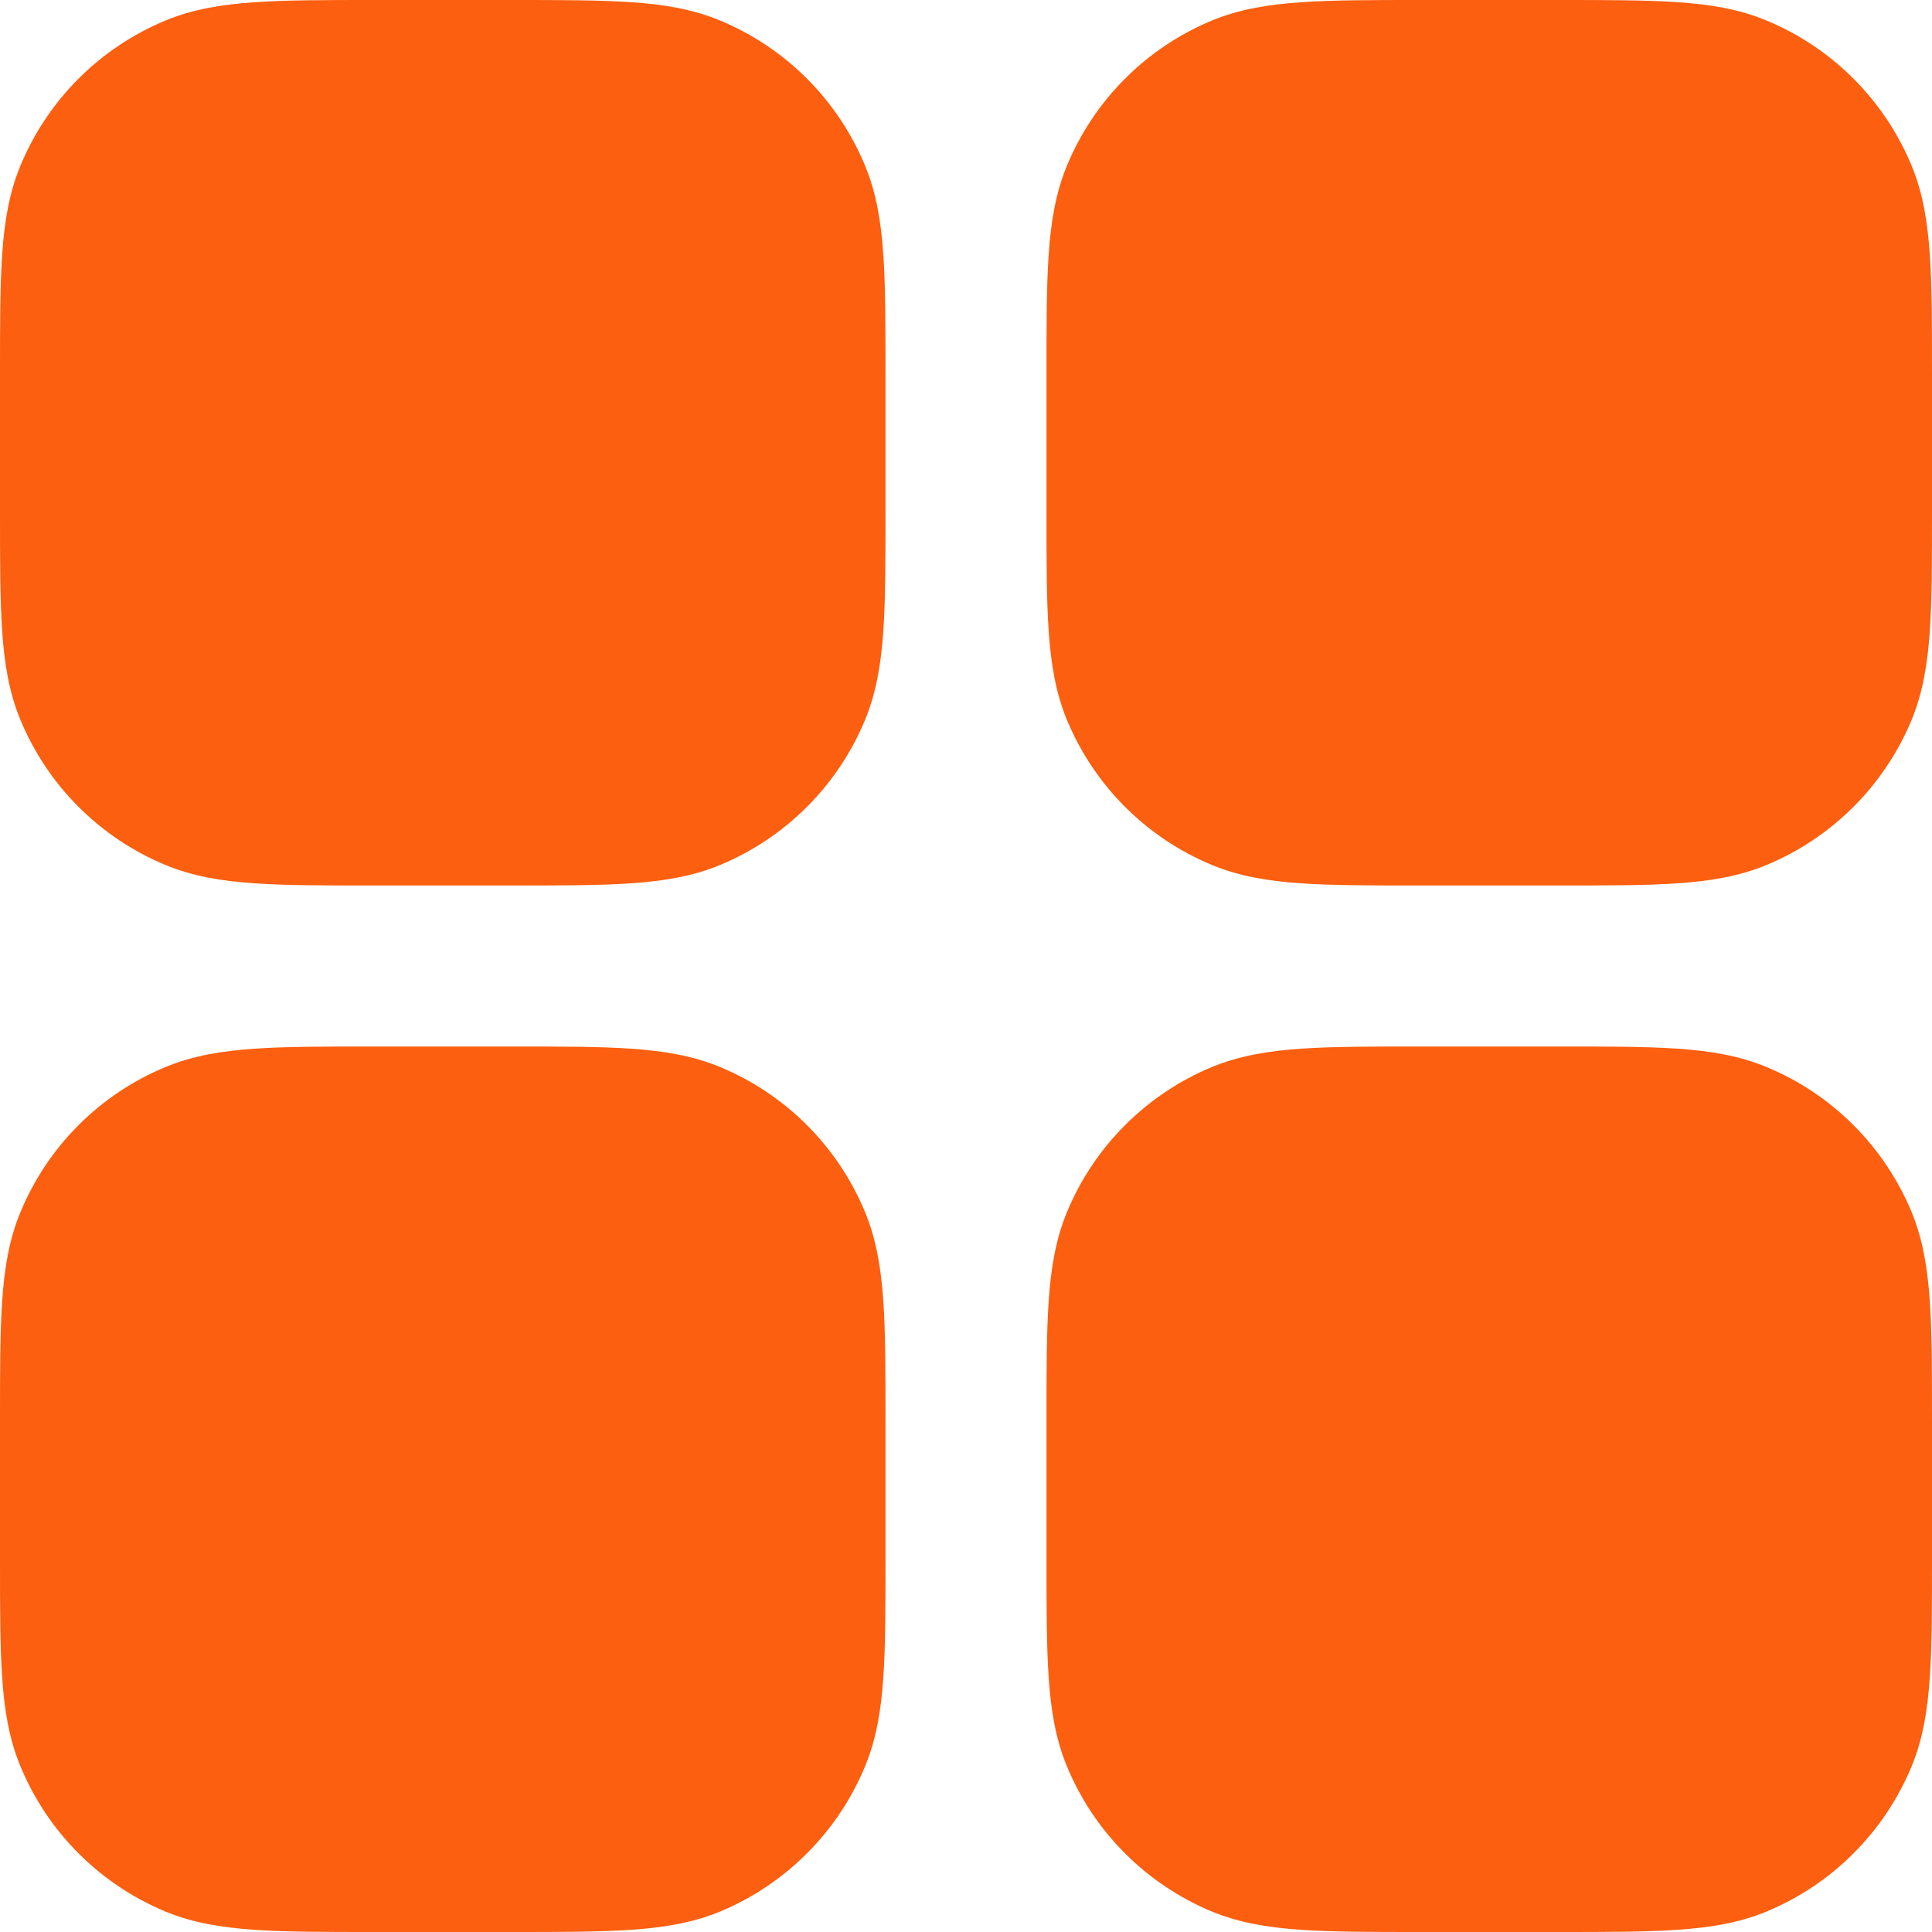 <svg width="24" height="24" viewBox="0 0 24 24" fill="none" xmlns="http://www.w3.org/2000/svg">
<path d="M0.667 4.667C0.667 3.424 0.667 2.803 0.87 2.312C1.004 1.989 1.2 1.695 1.448 1.447C1.695 1.2 1.989 1.003 2.313 0.87C2.803 0.667 3.424 0.667 4.667 0.667H6.333C7.576 0.667 8.197 0.667 8.687 0.87C9.011 1.003 9.305 1.2 9.552 1.447C9.8 1.695 9.996 1.989 10.13 2.312C10.334 2.803 10.334 3.424 10.334 4.667V6.333C10.334 7.575 10.334 8.197 10.13 8.687C9.86 9.34 9.34 9.859 8.687 10.13C8.197 10.333 7.576 10.333 6.333 10.333H4.667C3.424 10.333 2.803 10.333 2.313 10.13C1.989 9.996 1.695 9.8 1.448 9.552C1.2 9.304 1.004 9.011 0.87 8.687C0.667 8.197 0.667 7.575 0.667 6.333V4.667Z" fill="#FC5F0F"/>
<path fill-rule="evenodd" clip-rule="evenodd" d="M4.643 0H6.357C6.958 0 7.443 -5.02914e-08 7.838 0.027C8.243 0.054 8.602 0.113 8.943 0.254C9.759 0.592 10.408 1.241 10.746 2.058C10.887 2.397 10.945 2.756 10.973 3.163C11 3.557 11 4.042 11 4.643V6.357C11 6.958 11 7.443 10.973 7.838C10.945 8.243 10.887 8.602 10.746 8.943C10.408 9.759 9.759 10.408 8.943 10.746C8.602 10.887 8.243 10.945 7.838 10.973C7.443 11 6.958 11 6.357 11H4.643C4.042 11 3.557 11 3.162 10.973C2.756 10.945 2.397 10.887 2.058 10.746C1.241 10.408 0.592 9.759 0.254 8.943C0.113 8.602 0.054 8.243 0.027 7.838C-5.02914e-08 7.444 0 6.958 0 6.357V4.644C0 4.043 -5.02914e-08 3.558 0.027 3.163C0.054 2.757 0.113 2.398 0.254 2.058C0.592 1.241 1.241 0.592 2.058 0.254C2.397 0.114 2.756 0.055 3.163 0.028C3.557 1.52737e-07 4.042 0 4.643 0ZM3.253 1.357C2.915 1.38 2.718 1.423 2.568 1.486C2.325 1.586 2.105 1.733 1.919 1.919C1.733 2.105 1.586 2.325 1.486 2.568C1.423 2.718 1.381 2.915 1.357 3.253C1.333 3.597 1.333 4.037 1.333 4.667V6.333C1.333 6.963 1.333 7.404 1.357 7.747C1.38 8.085 1.423 8.282 1.486 8.432C1.586 8.675 1.733 8.895 1.919 9.081C2.105 9.267 2.325 9.414 2.568 9.514C2.718 9.576 2.915 9.62 3.253 9.643C3.597 9.666 4.037 9.666 4.667 9.666H6.333C6.963 9.666 7.404 9.666 7.747 9.643C8.085 9.62 8.282 9.576 8.432 9.514C8.675 9.414 8.895 9.267 9.081 9.081C9.267 8.895 9.414 8.675 9.514 8.432C9.576 8.282 9.62 8.085 9.643 7.747C9.666 7.403 9.666 6.963 9.666 6.333V4.667C9.666 4.037 9.666 3.596 9.643 3.253C9.62 2.915 9.576 2.718 9.514 2.568C9.414 2.325 9.267 2.105 9.081 1.919C8.895 1.733 8.675 1.586 8.432 1.486C8.282 1.423 8.085 1.381 7.747 1.357C7.403 1.333 6.963 1.333 6.333 1.333H4.667C4.037 1.333 3.596 1.333 3.253 1.357Z" fill="#FC5F0F"/>
<path d="M0.667 17.666C0.667 16.424 0.667 15.803 0.87 15.312C1.004 14.989 1.2 14.695 1.448 14.447C1.695 14.2 1.989 14.004 2.313 13.87C2.803 13.666 3.424 13.666 4.667 13.666H6.333C7.576 13.666 8.197 13.666 8.687 13.87C9.011 14.004 9.305 14.2 9.552 14.447C9.8 14.695 9.996 14.989 10.13 15.312C10.334 15.803 10.334 16.424 10.334 17.666V19.333C10.334 20.576 10.334 21.197 10.13 21.687C9.86 22.34 9.34 22.859 8.687 23.13C8.197 23.333 7.576 23.333 6.333 23.333H4.667C3.424 23.333 2.803 23.333 2.313 23.13C1.989 22.996 1.695 22.8 1.448 22.552C1.2 22.305 1.004 22.011 0.87 21.687C0.667 21.197 0.667 20.576 0.667 19.333V17.666Z" fill="#FC5F0F"/>
<path fill-rule="evenodd" clip-rule="evenodd" d="M4.643 13H6.357C6.958 13 7.443 13 7.838 13.027C8.243 13.055 8.602 13.113 8.943 13.254C9.759 13.592 10.408 14.241 10.746 15.057C10.887 15.398 10.945 15.757 10.973 16.163C11 16.557 11 17.042 11 17.643V19.357C11 19.958 11 20.443 10.973 20.838C10.945 21.244 10.887 21.602 10.746 21.942C10.408 22.759 9.759 23.408 8.943 23.747C8.602 23.887 8.243 23.945 7.838 23.973C7.443 24 6.958 24 6.357 24H4.643C4.042 24 3.557 24 3.162 23.973C2.756 23.945 2.397 23.887 2.058 23.747C1.241 23.408 0.592 22.759 0.254 21.942C0.113 21.602 0.054 21.244 0.027 20.837C-5.02914e-08 20.444 0 19.959 0 19.358V17.643C0 17.043 -5.02914e-08 16.558 0.027 16.163C0.054 15.757 0.113 15.398 0.254 15.058C0.592 14.241 1.241 13.592 2.058 13.254C2.397 13.114 2.756 13.055 3.163 13.027C3.557 13 4.042 13 4.643 13ZM3.253 14.357C2.915 14.38 2.718 14.424 2.568 14.486C2.325 14.586 2.105 14.733 1.919 14.919C1.733 15.105 1.586 15.325 1.486 15.568C1.423 15.718 1.381 15.915 1.357 16.253C1.333 16.597 1.333 17.037 1.333 17.666V19.334C1.333 19.963 1.333 20.404 1.357 20.747C1.38 21.085 1.423 21.282 1.486 21.432C1.586 21.675 1.733 21.895 1.919 22.081C2.105 22.267 2.325 22.414 2.568 22.515C2.718 22.576 2.915 22.619 3.253 22.643C3.597 22.666 4.037 22.666 4.667 22.666H6.333C6.963 22.666 7.404 22.666 7.747 22.643C8.085 22.62 8.282 22.576 8.432 22.515C8.675 22.414 8.895 22.267 9.081 22.081C9.267 21.895 9.414 21.675 9.514 21.432C9.576 21.282 9.62 21.085 9.643 20.747C9.666 20.403 9.666 19.963 9.666 19.334V17.666C9.666 17.037 9.666 16.596 9.643 16.253C9.62 15.915 9.576 15.718 9.514 15.568C9.414 15.325 9.267 15.105 9.081 14.919C8.895 14.733 8.675 14.586 8.432 14.486C8.282 14.424 8.085 14.38 7.747 14.357C7.403 14.334 6.963 14.334 6.333 14.334H4.667C4.037 14.334 3.596 14.334 3.253 14.357Z" fill="#FC5F0F"/>
<path d="M13.666 4.667C13.666 3.424 13.666 2.803 13.87 2.312C14.004 1.989 14.2 1.695 14.448 1.447C14.695 1.2 14.989 1.003 15.313 0.87C15.803 0.667 16.424 0.667 17.666 0.667H19.334C20.576 0.667 21.197 0.667 21.687 0.87C22.011 1.003 22.305 1.2 22.552 1.447C22.8 1.695 22.996 1.989 23.131 2.312C23.334 2.803 23.334 3.424 23.334 4.667V6.333C23.334 7.575 23.334 8.197 23.131 8.687C22.86 9.34 22.34 9.859 21.687 10.13C21.197 10.333 20.576 10.333 19.334 10.333H17.666C16.424 10.333 15.803 10.333 15.313 10.13C14.659 9.859 14.14 9.34 13.87 8.687C13.666 8.197 13.666 7.575 13.666 6.333V4.667Z" fill="#FC5F0F"/>
<path fill-rule="evenodd" clip-rule="evenodd" d="M17.643 0H19.357C19.958 0 20.443 -5.02914e-08 20.838 0.027C21.244 0.054 21.602 0.113 21.942 0.254C22.759 0.592 23.408 1.241 23.747 2.058C23.887 2.397 23.945 2.756 23.973 3.163C24 3.557 24 4.042 24 4.643V6.357C24 6.958 24 7.443 23.973 7.838C23.945 8.243 23.887 8.602 23.747 8.943C23.408 9.759 22.759 10.408 21.942 10.746C21.602 10.887 21.244 10.945 20.837 10.973C20.443 11 19.958 11 19.357 11H17.643C17.042 11 16.557 11 16.162 10.973C15.757 10.945 15.398 10.887 15.057 10.746C14.241 10.408 13.592 9.759 13.254 8.943C13.113 8.602 13.055 8.243 13.027 7.838C13 7.444 13 6.958 13 6.357V4.644C13 4.043 13 3.558 13.027 3.163C13.055 2.757 13.113 2.398 13.254 2.058C13.592 1.241 14.241 0.592 15.057 0.254C15.398 0.114 15.757 0.055 16.163 0.028C16.556 1.52737e-07 17.042 0 17.643 0ZM16.253 1.357C15.915 1.38 15.718 1.423 15.568 1.486C15.325 1.586 15.105 1.733 14.919 1.919C14.733 2.105 14.586 2.325 14.486 2.568C14.424 2.718 14.38 2.915 14.357 3.253C14.334 3.597 14.334 4.037 14.334 4.667V6.333C14.334 6.963 14.334 7.404 14.357 7.747C14.38 8.085 14.424 8.282 14.486 8.432C14.586 8.675 14.733 8.895 14.919 9.081C15.105 9.267 15.325 9.414 15.568 9.514C15.718 9.576 15.915 9.62 16.253 9.643C16.597 9.666 17.037 9.666 17.666 9.666H19.334C19.963 9.666 20.404 9.666 20.747 9.643C21.085 9.62 21.282 9.576 21.432 9.514C21.675 9.414 21.895 9.267 22.081 9.081C22.267 8.895 22.414 8.675 22.515 8.432C22.576 8.282 22.619 8.085 22.643 7.747C22.666 7.403 22.666 6.963 22.666 6.333V4.667C22.666 4.037 22.666 3.596 22.643 3.253C22.62 2.915 22.576 2.718 22.515 2.568C22.414 2.325 22.267 2.105 22.081 1.919C21.895 1.733 21.675 1.586 21.432 1.486C21.282 1.423 21.085 1.381 20.747 1.357C20.403 1.333 19.963 1.333 19.334 1.333H17.666C17.037 1.333 16.596 1.333 16.253 1.357Z" fill="#FC5F0F"/>
<path d="M13.666 17.666C13.666 16.424 13.666 15.803 13.87 15.312C14.004 14.989 14.2 14.695 14.448 14.447C14.695 14.2 14.989 14.004 15.313 13.87C15.803 13.666 16.424 13.666 17.666 13.666H19.334C20.576 13.666 21.197 13.666 21.687 13.87C22.011 14.004 22.305 14.2 22.552 14.447C22.8 14.695 22.996 14.989 23.131 15.312C23.334 15.803 23.334 16.424 23.334 17.666V19.333C23.334 20.576 23.334 21.197 23.131 21.687C22.86 22.34 22.34 22.859 21.687 23.13C21.197 23.333 20.576 23.333 19.334 23.333H17.666C16.424 23.333 15.803 23.333 15.313 23.13C14.659 22.859 14.14 22.34 13.87 21.687C13.666 21.197 13.666 20.576 13.666 19.333V17.666Z" fill="#FC5F0F"/>
<path fill-rule="evenodd" clip-rule="evenodd" d="M17.643 13H19.357C19.958 13 20.443 13 20.838 13.027C21.244 13.055 21.602 13.113 21.942 13.254C22.347 13.421 22.714 13.666 23.024 13.976C23.334 14.286 23.579 14.653 23.747 15.057C23.887 15.398 23.945 15.757 23.973 16.163C24 16.557 24 17.042 24 17.643V19.357C24 19.958 24 20.443 23.973 20.838C23.945 21.244 23.887 21.602 23.747 21.942C23.579 22.347 23.334 22.714 23.024 23.024C22.714 23.334 22.347 23.579 21.942 23.747C21.602 23.887 21.244 23.945 20.837 23.973C20.443 24 19.958 24 19.357 24H17.643C17.042 24 16.557 24 16.162 23.973C15.757 23.945 15.398 23.887 15.057 23.747C14.653 23.579 14.286 23.334 13.976 23.024C13.666 22.714 13.421 22.347 13.254 21.942C13.113 21.602 13.055 21.244 13.027 20.837C13 20.444 13 19.959 13 19.358V17.643C13 17.043 13 16.558 13.027 16.163C13.055 15.757 13.113 15.398 13.254 15.058C13.421 14.654 13.666 14.286 13.976 13.977C14.286 13.667 14.653 13.421 15.057 13.254C15.398 13.114 15.757 13.055 16.163 13.027C16.556 13 17.042 13 17.643 13ZM16.253 14.357C15.915 14.38 15.718 14.424 15.568 14.486C15.325 14.586 15.105 14.733 14.919 14.919C14.733 15.105 14.586 15.325 14.486 15.568C14.424 15.718 14.38 15.915 14.357 16.253C14.334 16.597 14.334 17.037 14.334 17.666V19.334C14.334 19.963 14.334 20.404 14.357 20.747C14.38 21.085 14.424 21.282 14.486 21.432C14.586 21.675 14.733 21.895 14.919 22.081C15.105 22.267 15.325 22.414 15.568 22.515C15.718 22.576 15.915 22.619 16.253 22.643C16.597 22.666 17.037 22.666 17.666 22.666H19.334C19.963 22.666 20.404 22.666 20.747 22.643C21.085 22.62 21.282 22.576 21.432 22.515C21.675 22.414 21.895 22.267 22.081 22.081C22.267 21.895 22.414 21.675 22.515 21.432C22.576 21.282 22.619 21.085 22.643 20.747C22.666 20.403 22.666 19.963 22.666 19.334V17.666C22.666 17.037 22.666 16.596 22.643 16.253C22.62 15.915 22.576 15.718 22.515 15.568C22.414 15.325 22.267 15.105 22.081 14.919C21.895 14.733 21.675 14.586 21.432 14.486C21.282 14.424 21.085 14.38 20.747 14.357C20.403 14.334 19.963 14.334 19.334 14.334H17.666C17.037 14.334 16.596 14.334 16.253 14.357Z" fill="#FC5F0F"/>
</svg>

